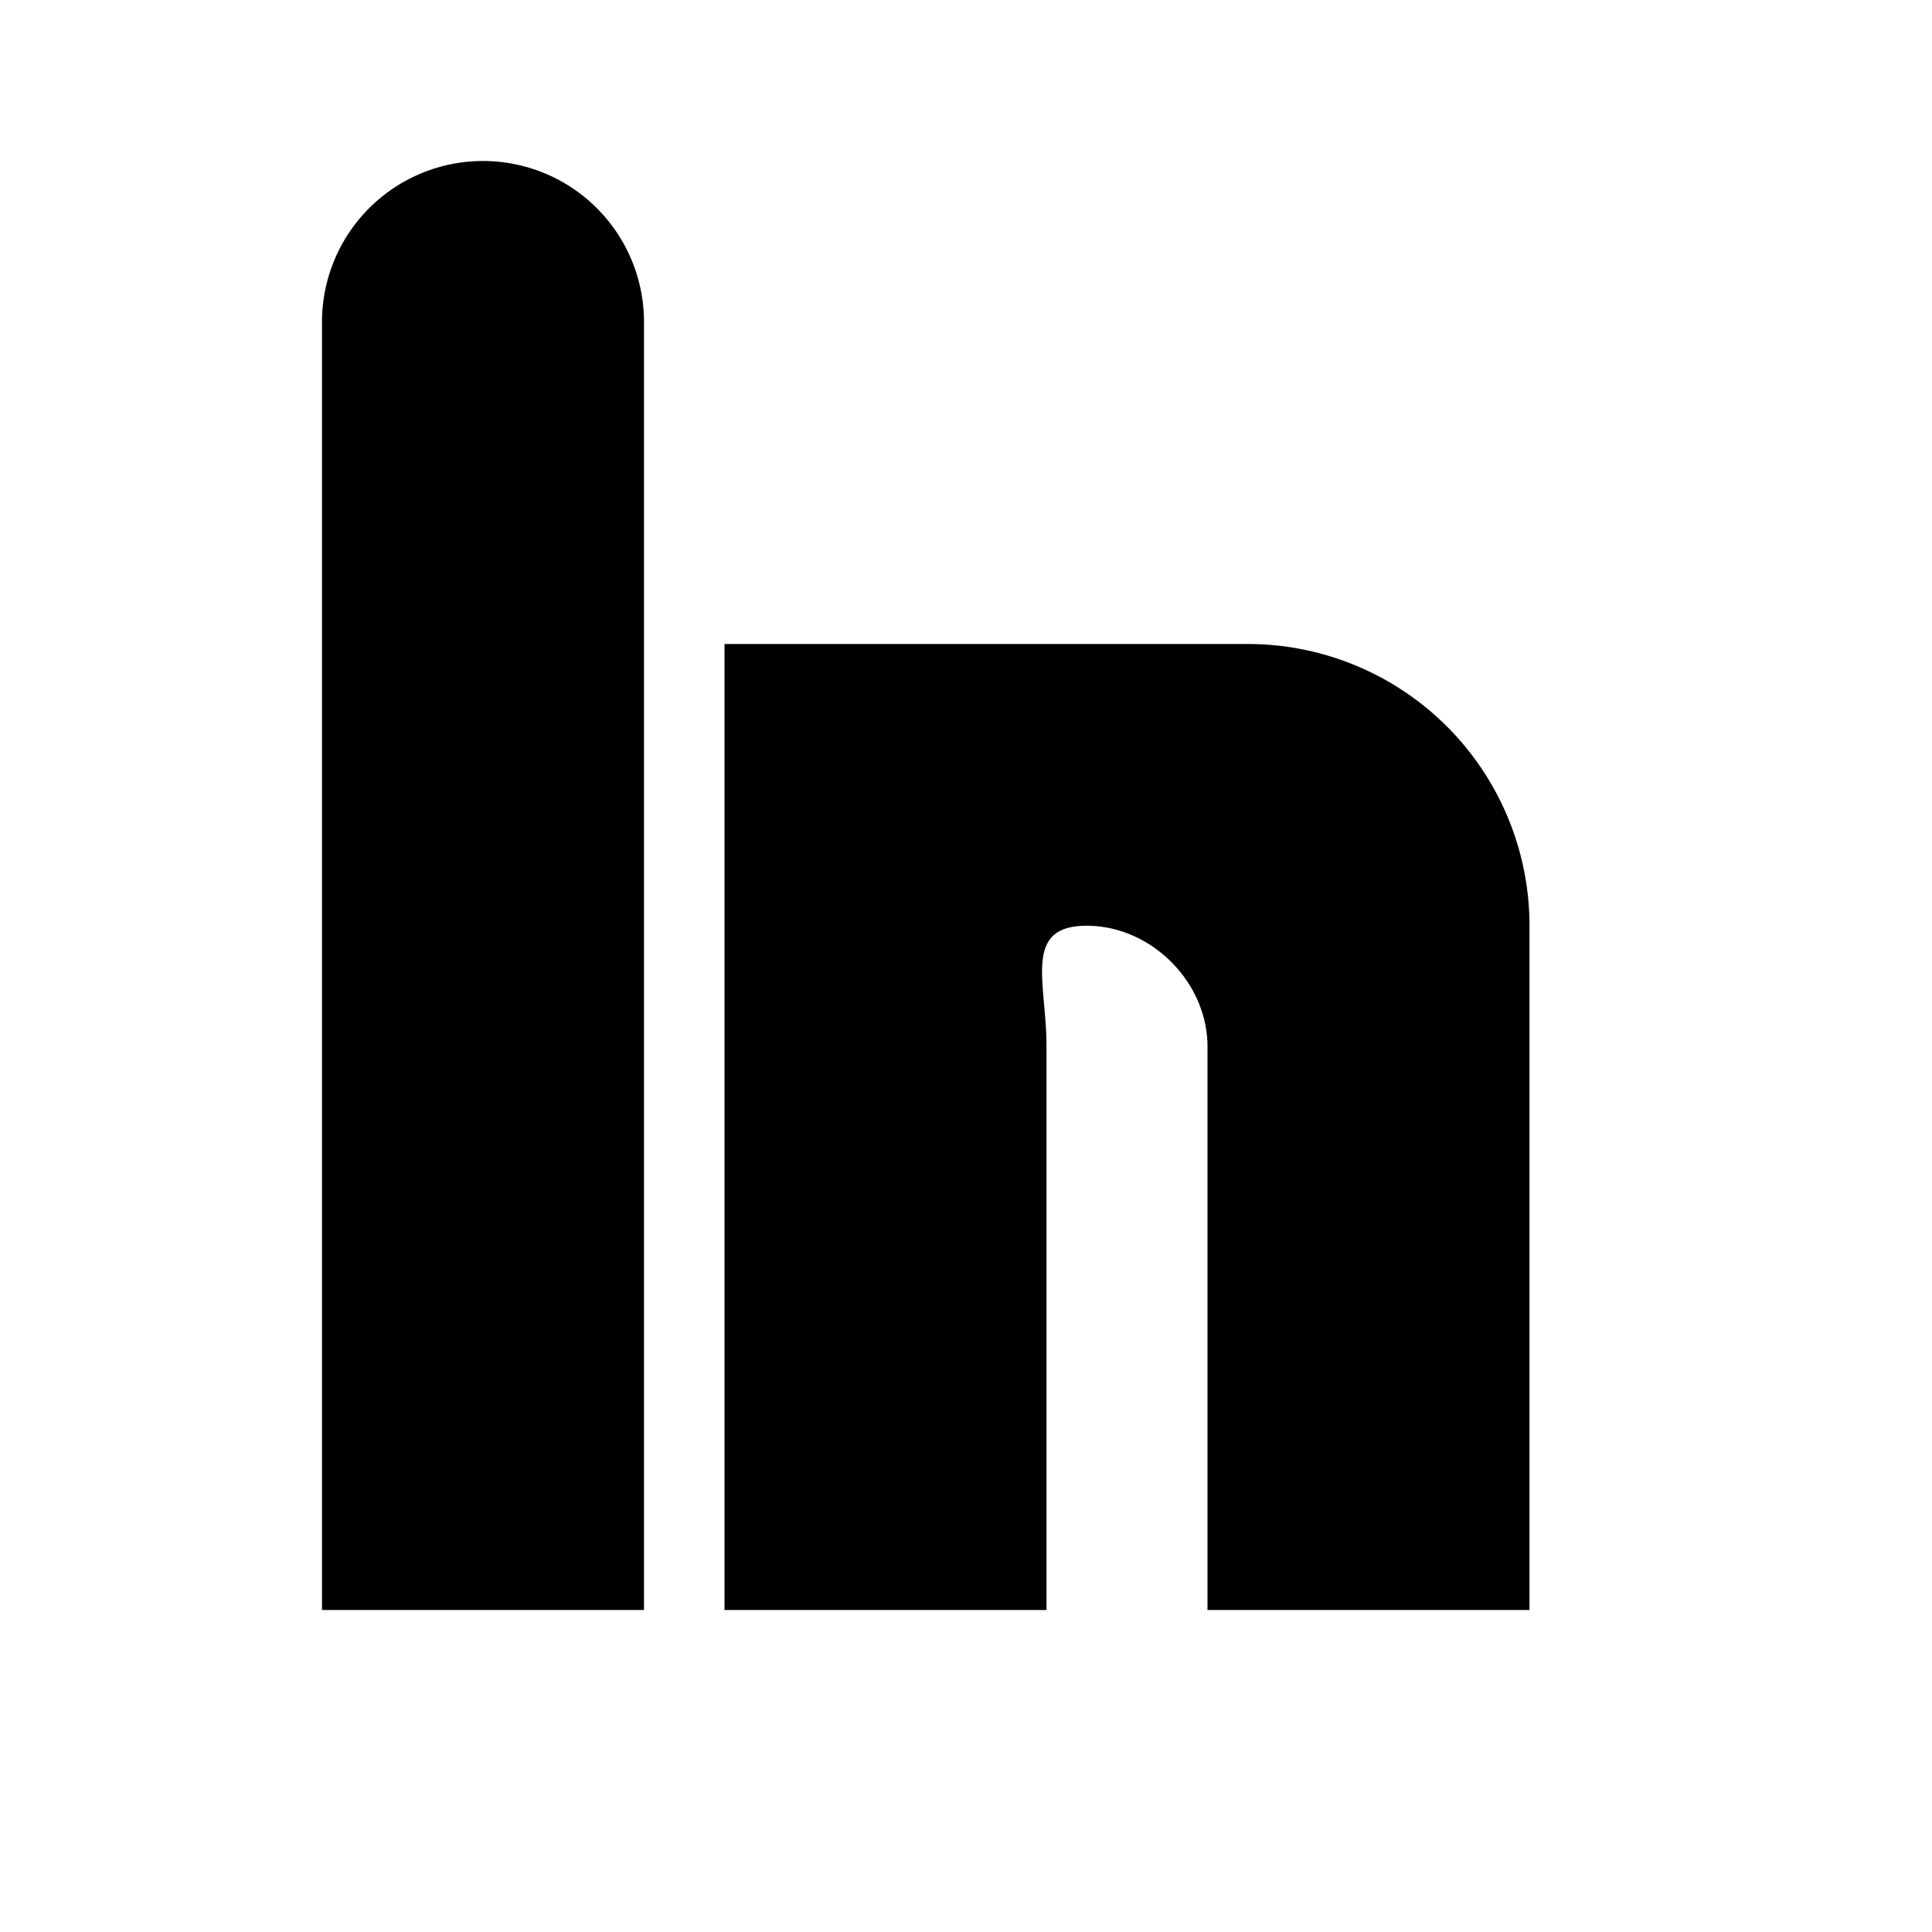 <svg xmlns="http://www.w3.org/2000/svg" viewBox="0 0 24 24" fill="currentColor">
  <path d="M4 4h4v16H4zM6 2a2 2 0 110 4 2 2 0 010-4zm6 6h3.5a3.5 3.5 0 013.5 3.5V20h-4v-7c0-.8-.7-1.5-1.5-1.5S13 12.2 13 13v7h-4V8h4z"/>
</svg>
